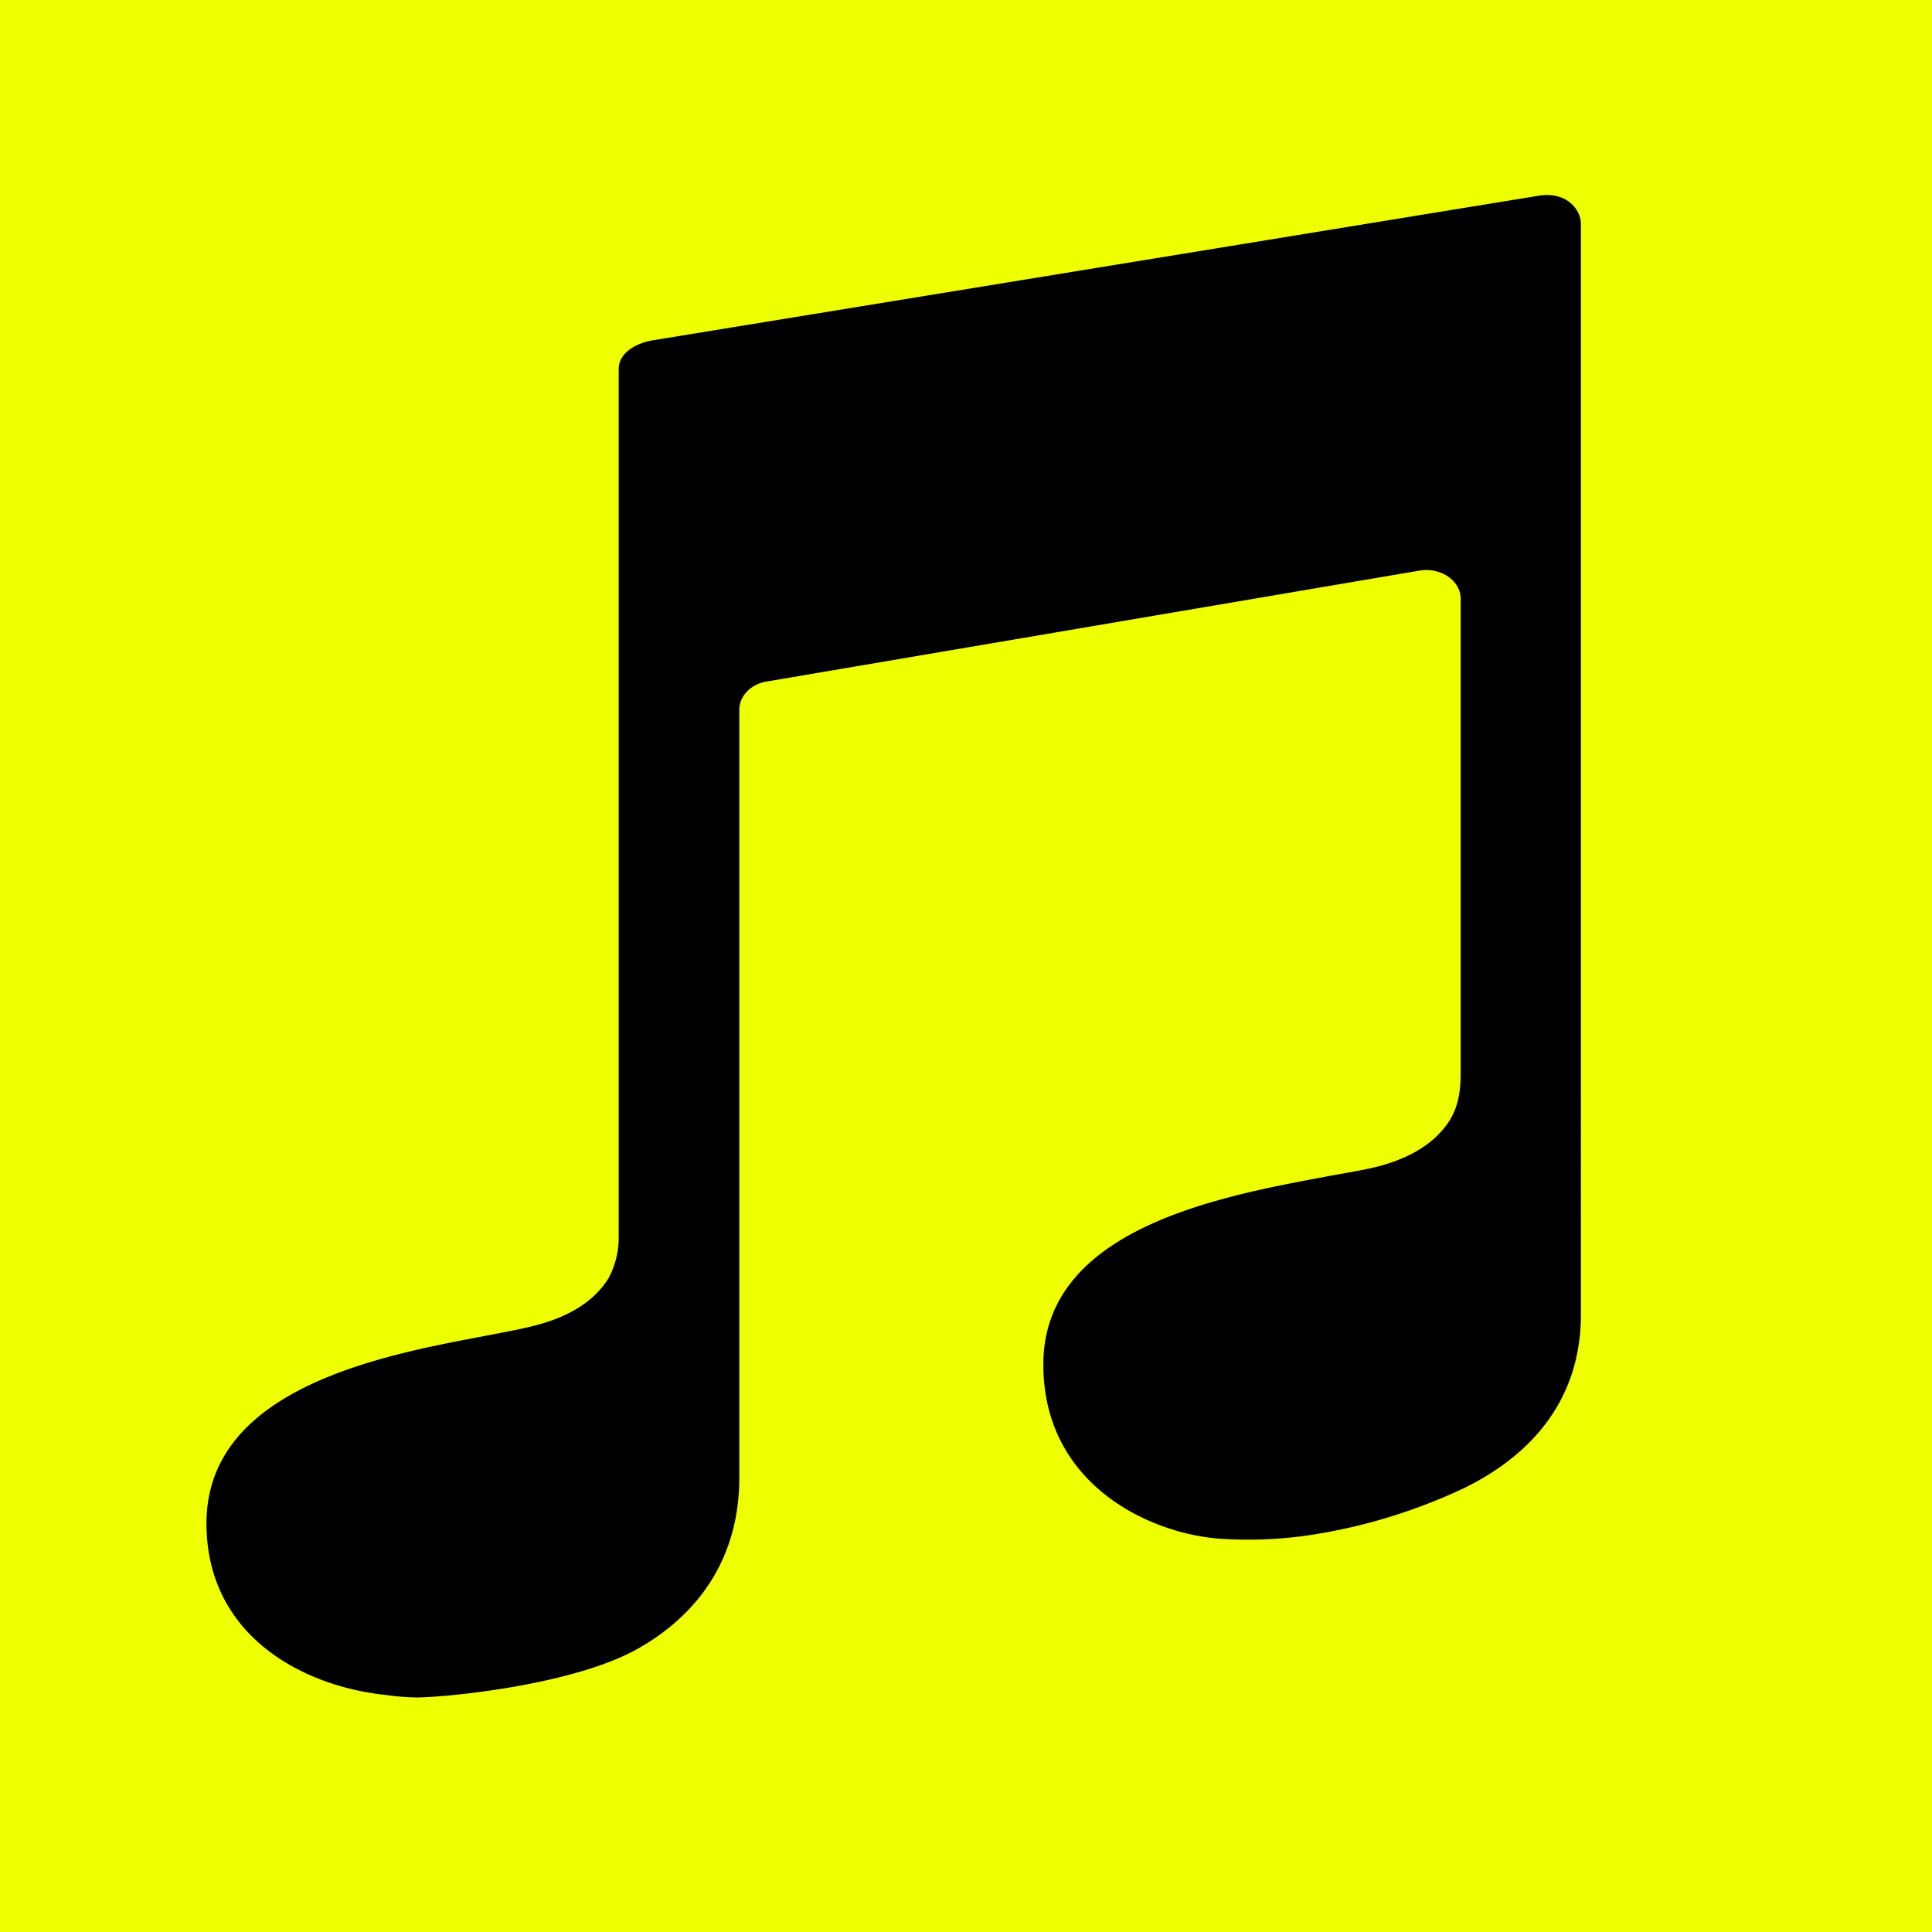 <svg xmlns="http://www.w3.org/2000/svg" width="400" height="400" viewBox="0 0 400 400">
  <rect x="0" y="0" width="400" height="400" fill="#808080" stroke="none"/>
  <g id="Group_10" data-name="Group 10" transform="translate(-244 -19)">
    <rect id="Rectangle_89" data-name="Rectangle 89" width="400" height="400" transform="translate(644 419) rotate(180)" fill="#ef0"/>
    <path id="Icon_ionic-ios-musical-notes" data-name="Icon ionic-ios-musical-notes" d="M282.595,3.522c-4.178.673-179.57,29.312-183.3,29.91s-7.2,2.692-7.2,5.982V218.949a17.8,17.8,0,0,1-2.133,8.749c-2.756,4.412-7.556,7.627-14.312,9.5-2.934.823-6.934,1.57-11.645,2.468C42.575,243.7,6.75,250.579,6.75,278.4c0,23.255,19.913,33.724,37.07,35.518a51.284,51.284,0,0,0,6.312.523h0c5.956,0,32-2.468,45.515-9.87,9.779-5.384,21.424-16,21.424-35.742v-158.9c0-2.841,2.4-5.309,5.689-5.832L257.882,81.139c4.445-.748,8.534,2.094,8.534,5.832v97.88c0,3.066-.178,6.655-2.222,10.02-2.756,4.412-7.556,7.627-14.4,9.5-2.934.823-7.823,1.57-12.534,2.468-21.424,4.038-57.249,10.842-57.249,38.659,0,25.2,22.58,35.294,37.159,36.116a87.175,87.175,0,0,0,17.246-.673,115.258,115.258,0,0,0,32.447-9.721c15.912-7.7,24.446-20.04,24.446-36.042V9.28C291.218,5.99,287.929,2.625,282.595,3.522Z" transform="translate(280 56)"/>
  </g>
</svg>
